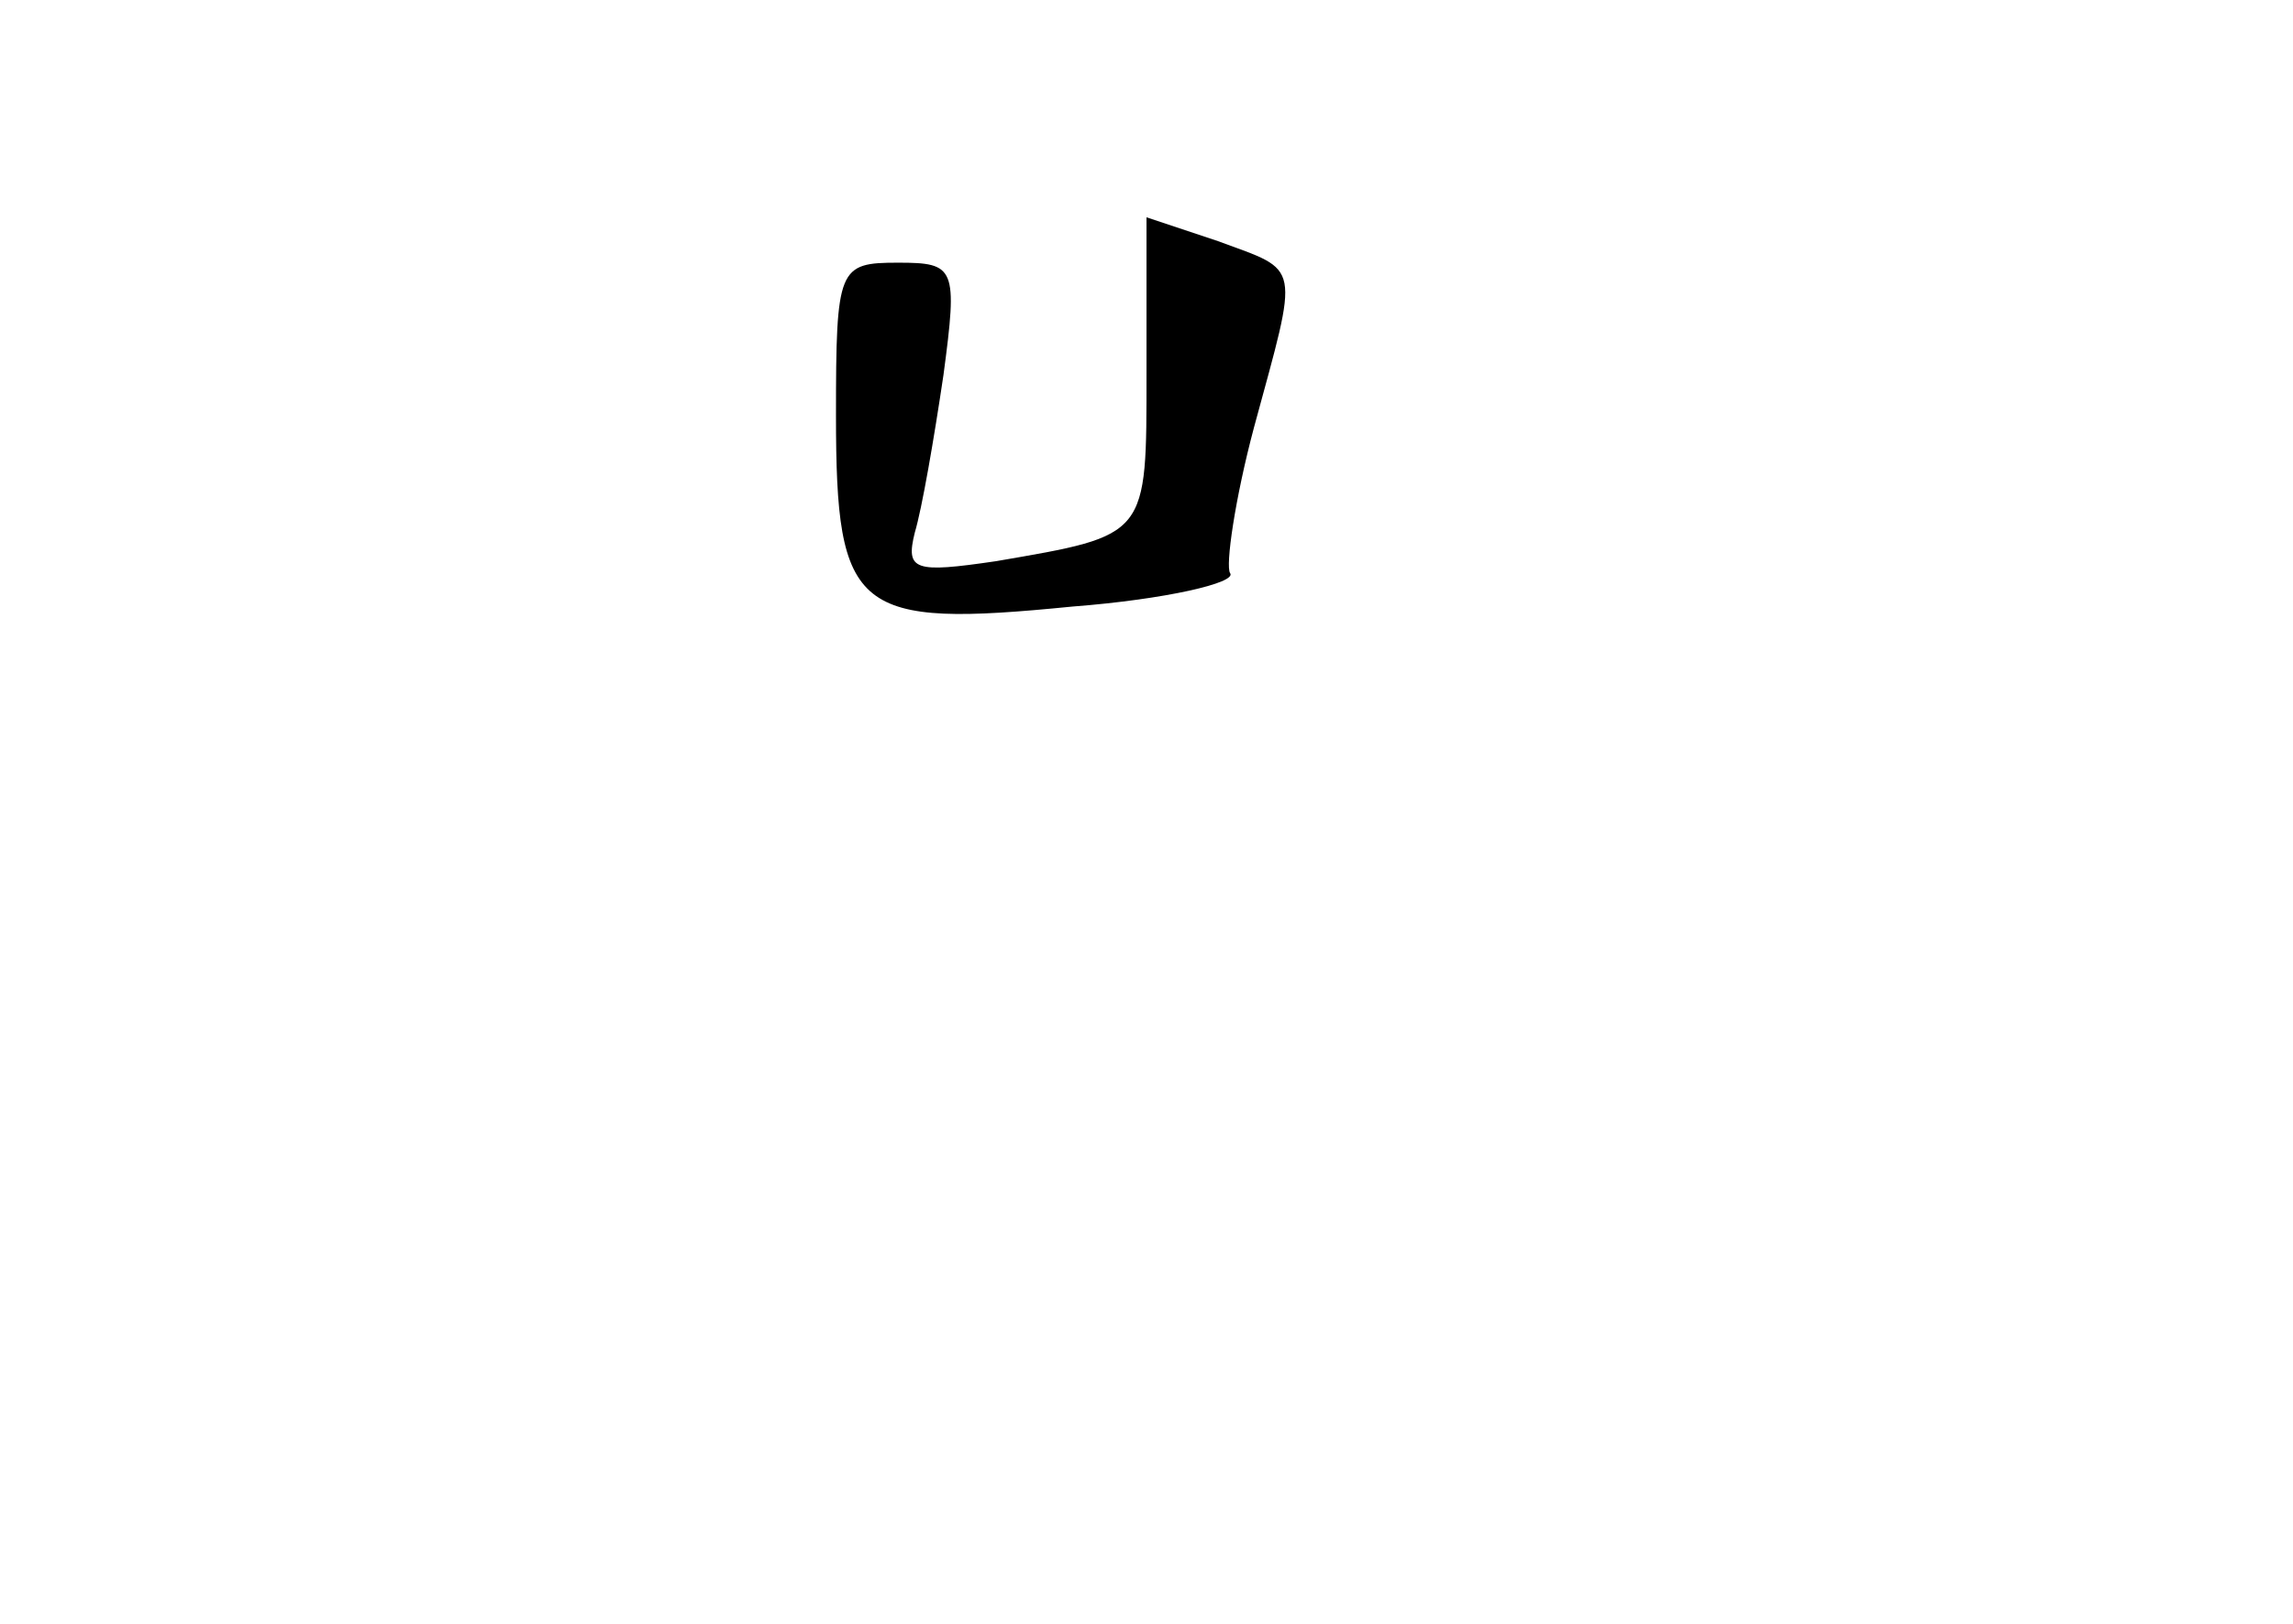 <?xml version="1.0" standalone="no"?>
<!DOCTYPE svg PUBLIC "-//W3C//DTD SVG 20010904//EN"
 "http://www.w3.org/TR/2001/REC-SVG-20010904/DTD/svg10.dtd">
<svg version="1.0" xmlns="http://www.w3.org/2000/svg"
 width="96pt" height="68pt" viewBox="0 0 96 68"
 preserveAspectRatio="xMidYMid meet">
<g transform="translate(0,68) scale(0.1,-0.1)"
fill="#000000" stroke="none">
<path d="M480 524 c0 -69 1 -68 -63 -79 -34 -5 -38 -4 -34 12 3 10 8 39 12 66
6 45 5 47 -19 47 -25 0 -26 -2 -26 -64 0 -83 8 -89 99 -80 39 3 69 10 66 14
-2 3 2 31 10 61 19 70 20 65 -15 78 l-30 10 0 -65z"/>
</g>
</svg>
